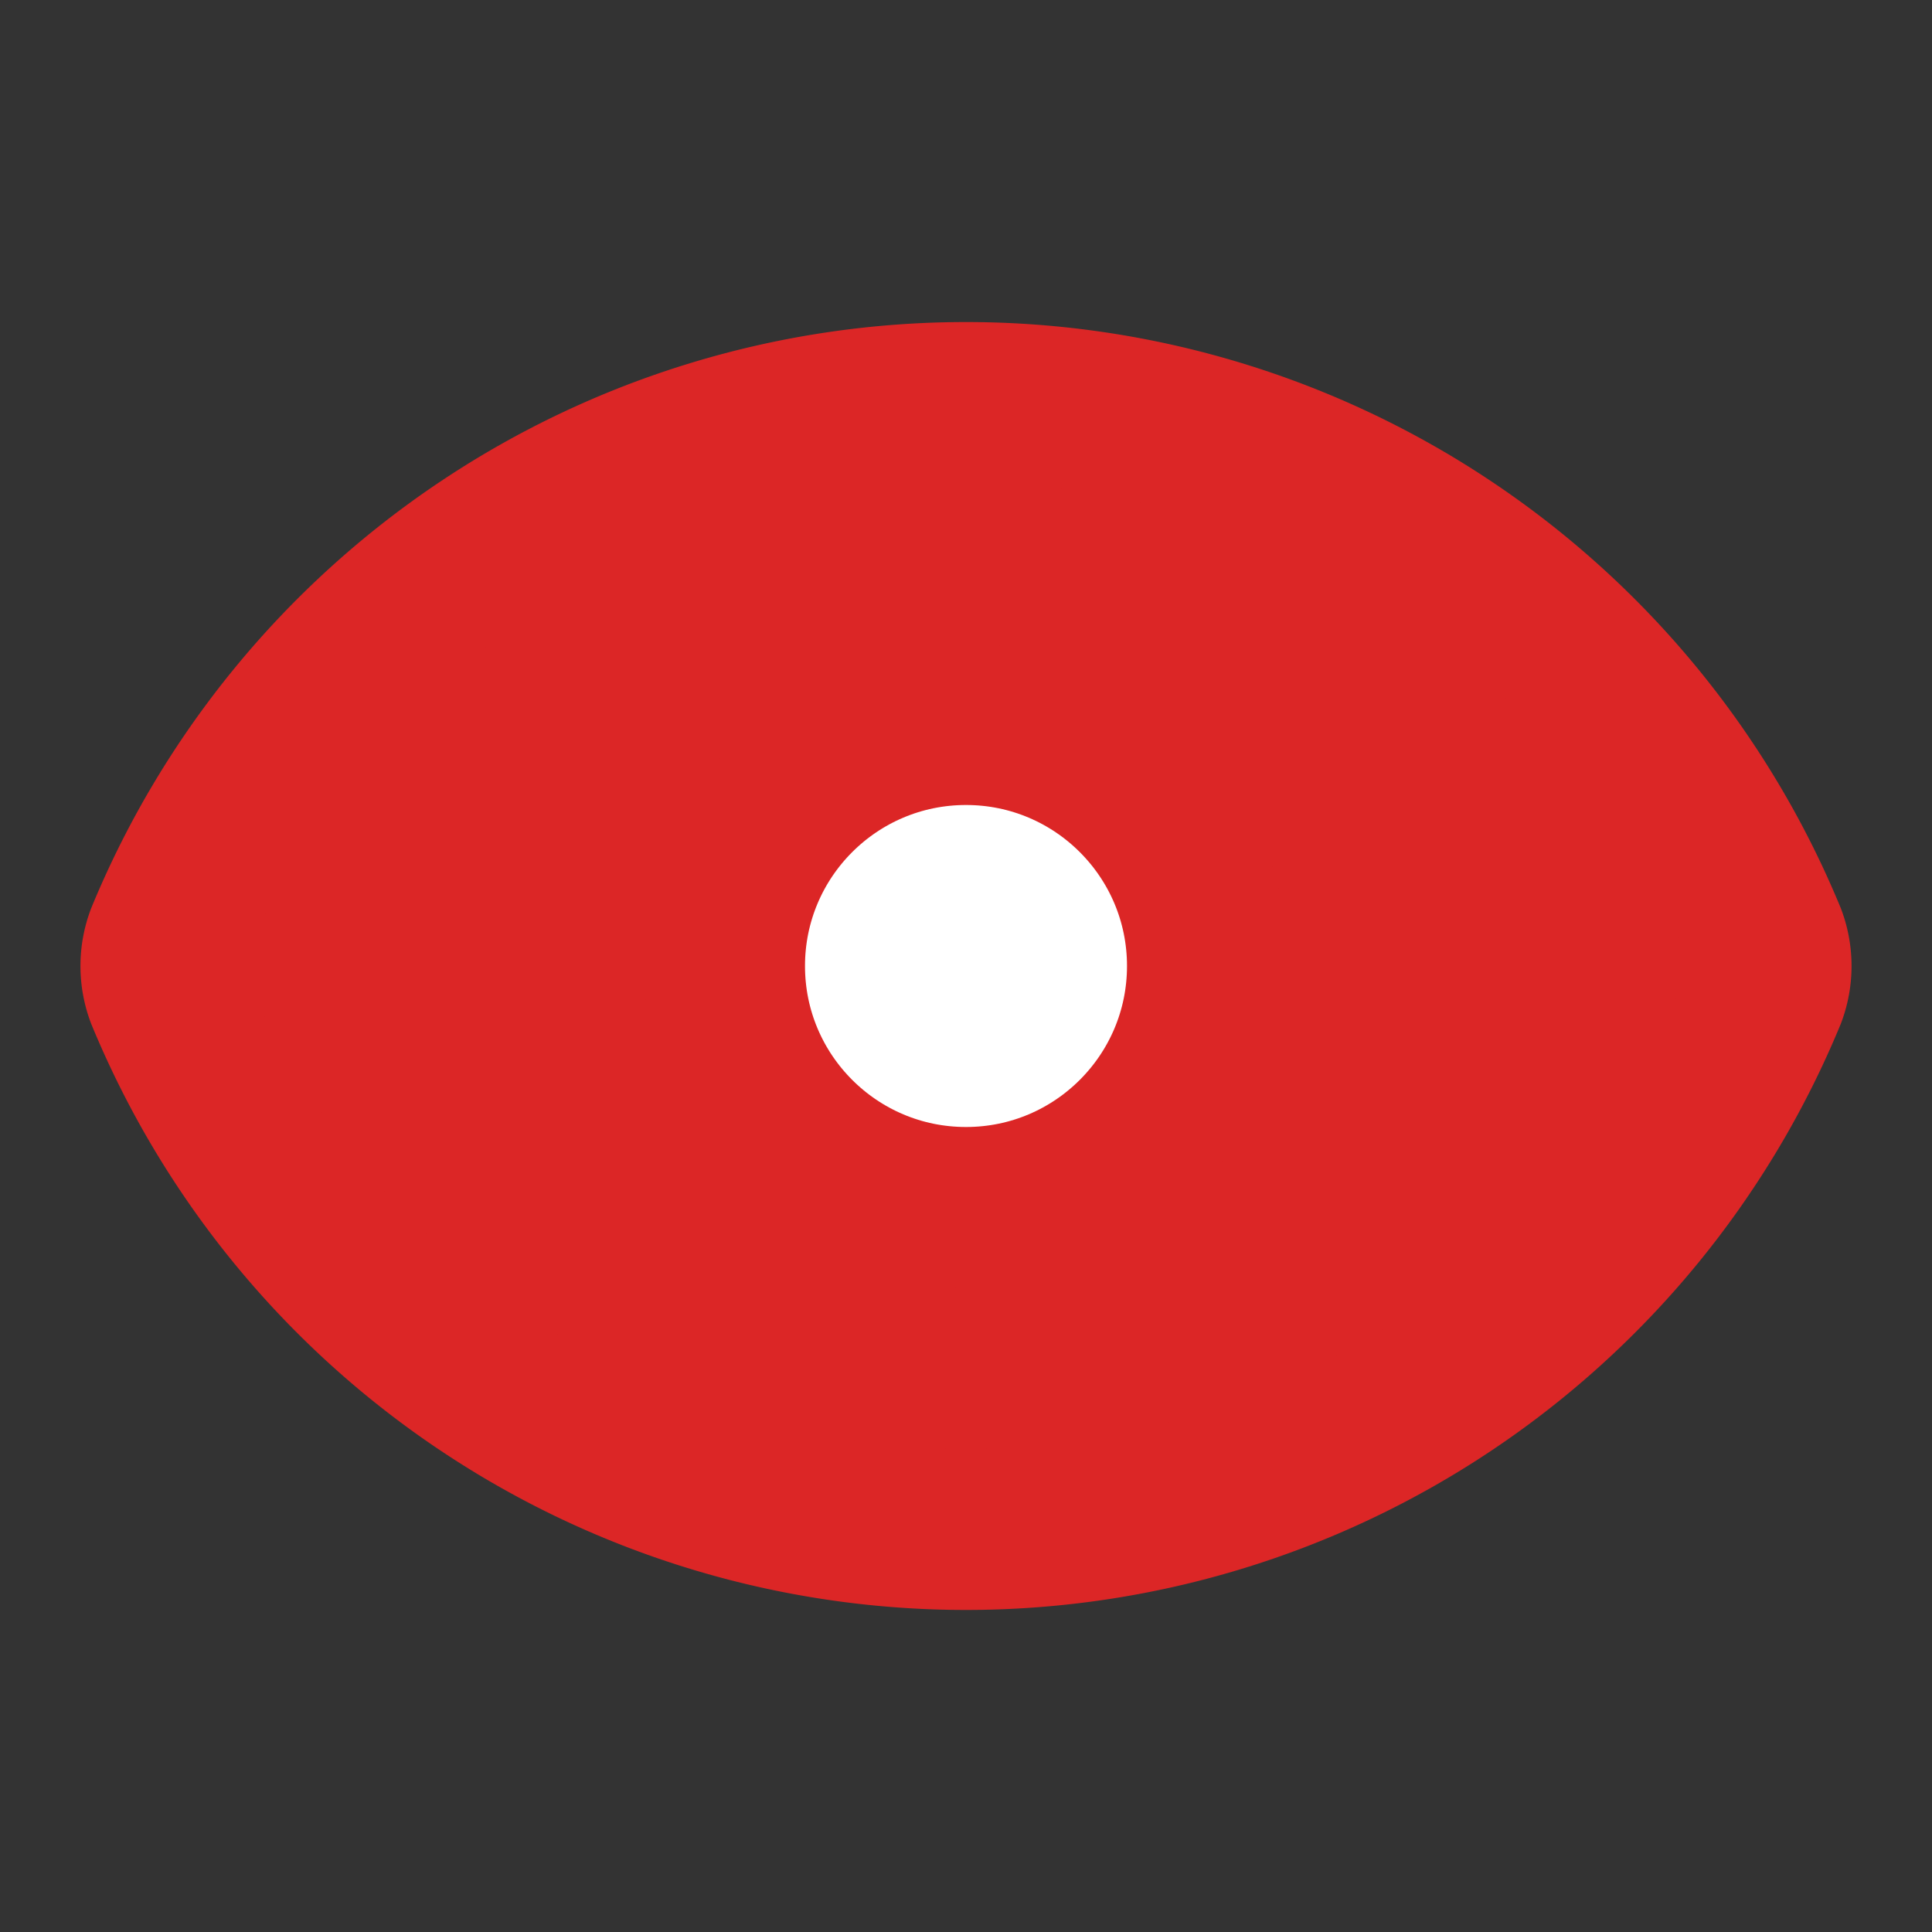 <svg
        xmlns="http://www.w3.org/2000/svg"
        width="50"
        height="50"
        viewBox="0 0 24 24"
        fill="none"
        stroke="rgb(220, 38, 38)"
        stroke-width="2"
        stroke-linecap="round"
        stroke-linejoin="round"
      >
        <rect x="0" y="0" width="24" height="24" fill="#333333" stroke="none"/>
        <path
          fill="rgb(220, 38, 38)"
          d="M2.062 12.348a1 1 0 0 1 0-.696 10.75 10.75 0 0 1 19.876 0 1 1 0 0 1 0 .696 10.75 10.75 0 0 1-19.876 0"
        />
        <circle fill="white" cx="12" cy="12" r="3" />
      </svg>